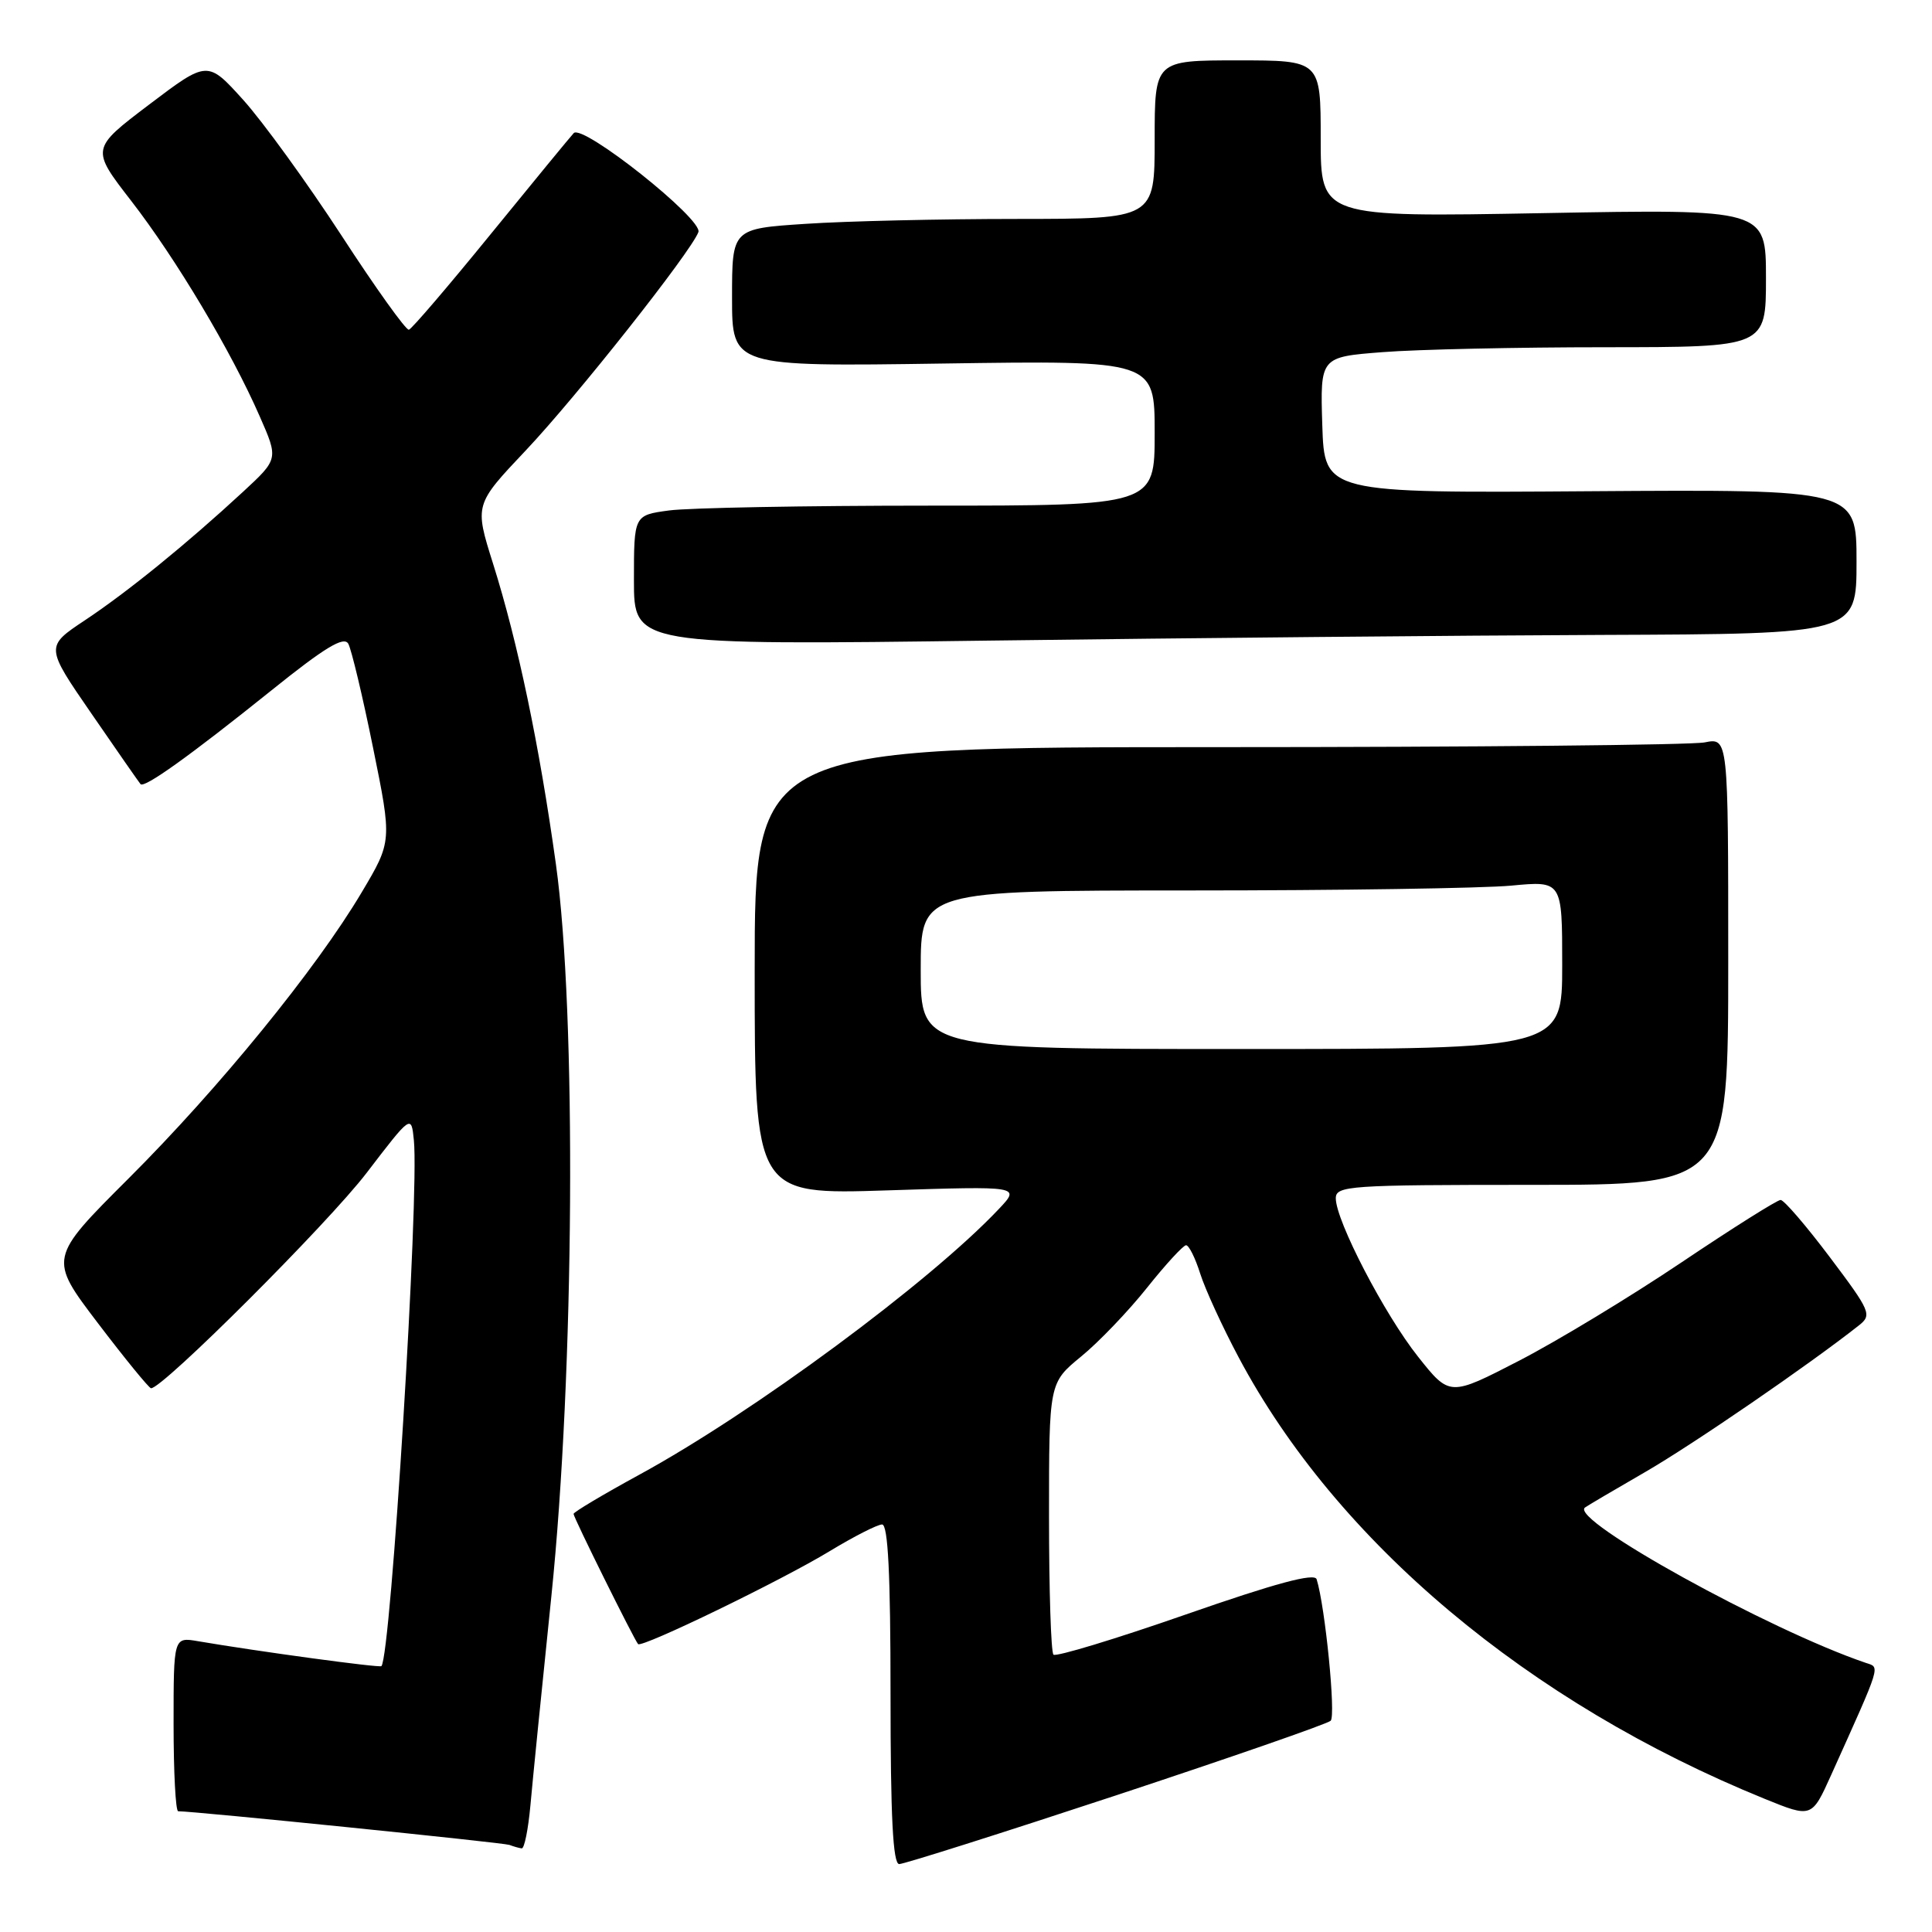 <?xml version="1.0" encoding="UTF-8" standalone="no"?>
<!DOCTYPE svg PUBLIC "-//W3C//DTD SVG 1.1//EN" "http://www.w3.org/Graphics/SVG/1.1/DTD/svg11.dtd" >
<svg xmlns="http://www.w3.org/2000/svg" xmlns:xlink="http://www.w3.org/1999/xlink" version="1.1" viewBox="0 0 256 256">
 <g >
 <path fill="currentColor"
d=" M 147.90 237.89 C 163.08 232.87 175.87 228.43 176.32 228.01 C 177.03 227.36 175.59 212.85 174.46 209.26 C 174.19 208.39 169.05 209.77 157.12 213.93 C 147.80 217.18 139.91 219.57 139.59 219.25 C 139.26 218.93 139.00 210.70 139.00 200.95 C 139.00 183.24 139.00 183.24 143.25 179.75 C 145.59 177.84 149.52 173.73 151.99 170.63 C 154.46 167.53 156.79 165.00 157.16 165.00 C 157.54 165.00 158.38 166.69 159.03 168.75 C 159.68 170.81 161.97 175.80 164.11 179.82 C 177.11 204.30 202.52 225.63 233.84 238.36 C 240.07 240.89 240.07 240.89 242.64 235.19 C 249.37 220.24 249.14 220.98 247.23 220.34 C 234.36 215.97 207.95 201.37 210.01 199.76 C 210.28 199.55 213.88 197.43 218.00 195.05 C 224.32 191.40 239.72 180.83 246.33 175.61 C 248.07 174.24 247.85 173.74 242.46 166.58 C 239.32 162.41 236.39 159.00 235.94 159.00 C 235.49 159.00 229.58 162.72 222.81 167.27 C 216.04 171.82 206.36 177.68 201.29 180.30 C 192.09 185.05 192.09 185.05 187.90 179.77 C 183.45 174.17 177.00 161.75 177.00 158.78 C 177.00 157.12 178.75 157.00 203.00 157.00 C 229.00 157.00 229.00 157.00 229.00 127.38 C 229.00 97.75 229.00 97.75 225.88 98.37 C 224.16 98.72 195.13 99.00 161.38 99.00 C 100.00 99.00 100.00 99.00 100.00 128.65 C 100.00 158.30 100.00 158.30 117.61 157.73 C 135.22 157.16 135.22 157.16 132.36 160.19 C 123.24 169.86 99.78 187.20 84.69 195.42 C 79.91 198.03 76.00 200.36 76.00 200.60 C 76.00 201.08 84.03 217.27 84.55 217.85 C 85.04 218.39 103.53 209.43 109.95 205.53 C 113.15 203.59 116.27 202.00 116.88 202.00 C 117.67 202.00 118.00 208.57 118.00 224.50 C 118.00 240.77 118.32 247.00 119.15 247.00 C 119.78 247.00 132.72 242.90 147.90 237.89 Z  M 70.28 239.25 C 70.56 236.09 71.81 223.60 73.06 211.50 C 76.11 181.89 76.41 134.22 73.66 114.50 C 71.46 98.70 68.62 85.12 65.33 74.68 C 62.87 66.87 62.87 66.87 69.69 59.66 C 76.39 52.57 91.50 33.46 92.54 30.76 C 93.19 29.07 77.20 16.37 76.02 17.64 C 75.58 18.11 70.64 24.12 65.04 31.00 C 59.44 37.88 54.56 43.59 54.18 43.69 C 53.81 43.80 49.78 38.18 45.24 31.19 C 40.69 24.21 34.84 16.14 32.24 13.25 C 27.50 8.00 27.50 8.00 19.77 13.85 C 12.04 19.71 12.04 19.71 17.38 26.61 C 23.32 34.28 30.64 46.54 34.41 55.16 C 36.90 60.82 36.90 60.82 32.20 65.17 C 24.70 72.10 16.91 78.43 11.25 82.19 C 6.00 85.68 6.00 85.68 12.14 94.59 C 15.51 99.49 18.43 103.68 18.62 103.90 C 19.12 104.48 25.16 100.15 35.94 91.50 C 43.05 85.78 45.57 84.26 46.15 85.30 C 46.57 86.06 48.05 92.26 49.43 99.07 C 51.95 111.47 51.95 111.47 47.92 118.25 C 41.90 128.39 29.04 144.17 17.07 156.12 C 6.44 166.73 6.44 166.73 12.97 175.32 C 16.56 180.04 19.73 183.92 20.01 183.95 C 21.45 184.09 43.49 162.08 48.59 155.40 C 54.50 147.68 54.50 147.68 54.84 151.09 C 55.57 158.41 51.80 219.38 50.54 220.77 C 50.31 221.02 34.10 218.81 26.25 217.47 C 23.00 216.91 23.00 216.91 23.00 228.45 C 23.00 234.80 23.27 240.00 23.61 240.00 C 25.80 240.00 66.69 244.16 67.50 244.46 C 68.05 244.67 68.78 244.88 69.13 244.92 C 69.48 244.96 69.99 242.41 70.28 239.25 Z  M 212.25 84.13 C 246.00 84.00 246.00 84.00 246.00 74.43 C 246.00 64.85 246.00 64.85 210.75 65.09 C 175.50 65.34 175.50 65.34 175.21 56.32 C 174.93 47.30 174.93 47.30 183.21 46.66 C 187.77 46.30 201.06 46.01 212.75 46.01 C 234.00 46.00 234.00 46.00 234.00 36.85 C 234.00 27.70 234.00 27.70 204.50 28.24 C 175.00 28.78 175.00 28.78 175.00 18.39 C 175.00 8.00 175.00 8.00 164.00 8.00 C 153.00 8.00 153.00 8.00 153.00 18.50 C 153.00 29.00 153.00 29.00 134.75 29.01 C 124.71 29.01 112.11 29.30 106.75 29.66 C 97.00 30.30 97.00 30.30 97.00 39.44 C 97.00 48.58 97.00 48.58 125.00 48.17 C 153.00 47.76 153.00 47.76 153.00 57.38 C 153.00 67.00 153.00 67.00 123.14 67.00 C 106.72 67.00 91.19 67.29 88.64 67.64 C 84.00 68.27 84.00 68.27 84.00 76.89 C 84.00 85.50 84.00 85.50 131.25 84.88 C 157.24 84.54 193.69 84.20 212.25 84.13 Z  M 122.00 128.50 C 122.00 118.00 122.00 118.00 157.75 117.99 C 177.41 117.99 196.54 117.70 200.25 117.35 C 207.00 116.71 207.00 116.71 207.00 127.86 C 207.00 139.00 207.00 139.00 164.50 139.00 C 122.00 139.00 122.00 139.00 122.00 128.50 Z "/>
</g>
</svg>